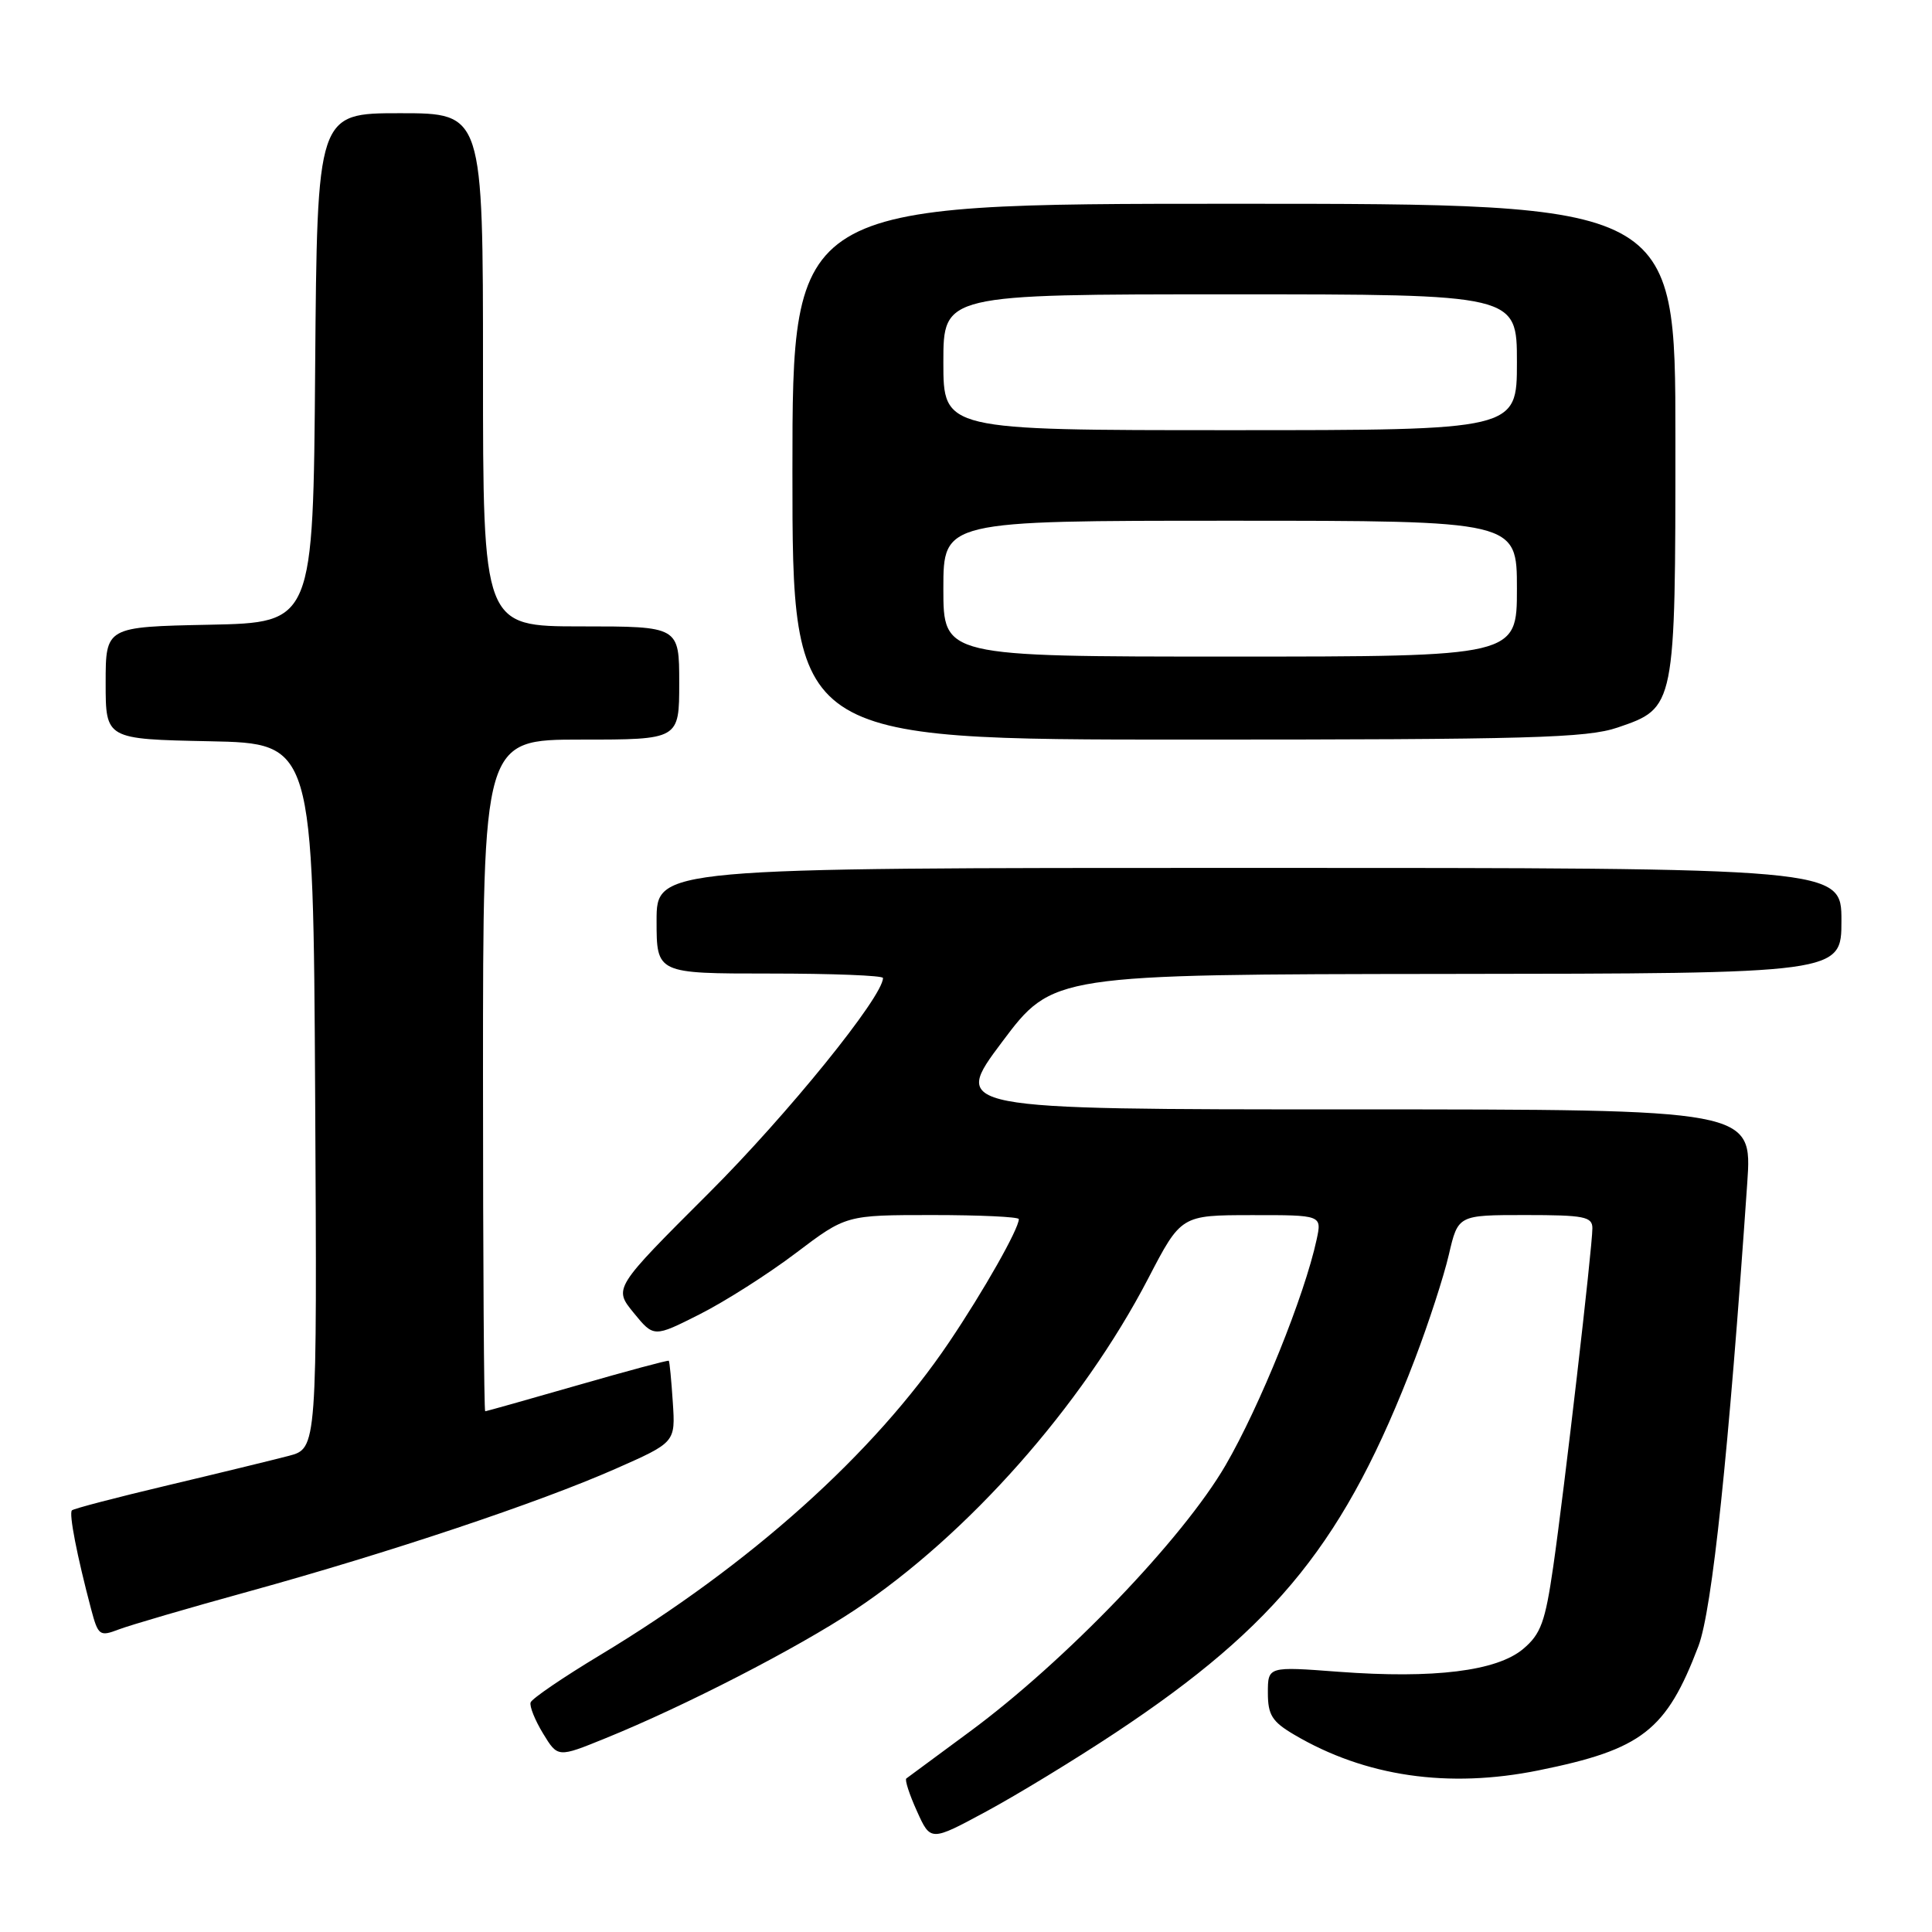 <?xml version="1.0" encoding="UTF-8" standalone="no"?>
<!DOCTYPE svg PUBLIC "-//W3C//DTD SVG 1.1//EN" "http://www.w3.org/Graphics/SVG/1.1/DTD/svg11.dtd" >
<svg xmlns="http://www.w3.org/2000/svg" xmlns:xlink="http://www.w3.org/1999/xlink" version="1.1" viewBox="0 0 256 256">
 <g >
 <path fill="currentColor"
d=" M 147.80 229.60 C 169.33 215.33 178.31 204.12 187.50 180.04 C 189.29 175.35 191.31 169.14 191.98 166.25 C 193.20 161.00 193.20 161.00 202.10 161.00 C 209.91 161.00 211.00 161.21 211.00 162.75 C 211.00 165.28 207.27 197.49 205.81 207.60 C 204.75 214.92 204.17 216.52 201.83 218.49 C 198.34 221.43 190.00 222.46 177.39 221.52 C 168.00 220.81 168.00 220.81 168.00 224.31 C 168.00 227.24 168.56 228.13 171.48 229.85 C 180.88 235.40 191.90 237.01 203.88 234.58 C 217.59 231.81 220.79 229.31 225.05 218.12 C 226.87 213.33 229.06 192.49 231.52 156.75 C 232.19 147.00 232.19 147.00 179.13 147.00 C 126.08 147.00 126.08 147.00 132.79 138.05 C 139.50 129.11 139.50 129.11 191.75 129.05 C 244.00 129.00 244.00 129.00 244.00 122.00 C 244.00 115.00 244.00 115.00 165.50 115.00 C 87.00 115.00 87.00 115.00 87.00 122.00 C 87.00 129.00 87.00 129.00 102.00 129.00 C 110.25 129.00 117.00 129.26 117.00 129.59 C 117.00 132.06 104.32 147.72 93.92 158.09 C 81.30 170.69 81.30 170.69 83.96 173.95 C 86.63 177.22 86.63 177.22 92.71 174.15 C 96.06 172.46 101.79 168.81 105.45 166.04 C 112.11 161.00 112.11 161.00 123.55 161.00 C 129.85 161.00 135.00 161.24 135.00 161.54 C 135.00 162.83 130.33 171.07 125.76 177.85 C 115.80 192.62 99.42 207.31 79.56 219.28 C 74.64 222.24 70.47 225.08 70.31 225.58 C 70.14 226.09 70.89 227.94 71.96 229.70 C 73.91 232.90 73.91 232.90 80.20 230.34 C 90.69 226.09 105.63 218.40 113.28 213.32 C 128.24 203.37 143.34 186.32 152.13 169.43 C 156.50 161.02 156.50 161.02 165.83 161.01 C 175.16 161.00 175.16 161.00 174.46 164.25 C 172.87 171.64 166.93 186.35 162.39 194.16 C 156.72 203.91 141.16 220.11 128.50 229.45 C 124.10 232.69 120.32 235.49 120.09 235.66 C 119.87 235.84 120.50 237.79 121.50 239.99 C 123.31 244.01 123.31 244.01 130.70 240.02 C 134.76 237.83 142.46 233.14 147.80 229.60 Z  M 32.98 210.87 C 51.57 205.74 71.42 199.10 81.55 194.63 C 89.50 191.12 89.50 191.12 89.15 185.81 C 88.96 182.89 88.72 180.41 88.62 180.31 C 88.53 180.20 83.08 181.67 76.51 183.56 C 69.94 185.45 64.44 187.00 64.29 187.00 C 64.13 187.00 64.00 166.98 64.00 142.50 C 64.00 98.00 64.00 98.00 77.00 98.00 C 90.00 98.00 90.00 98.00 90.00 90.50 C 90.00 83.00 90.00 83.00 77.00 83.00 C 64.00 83.00 64.00 83.00 64.00 49.00 C 64.00 15.00 64.00 15.00 53.01 15.00 C 42.03 15.00 42.03 15.00 41.76 48.75 C 41.50 82.50 41.50 82.50 27.75 82.78 C 14.00 83.06 14.00 83.06 14.00 90.50 C 14.00 97.94 14.00 97.94 27.75 98.22 C 41.50 98.50 41.50 98.50 41.76 145.21 C 42.02 191.92 42.02 191.92 38.26 192.91 C 36.19 193.45 28.98 195.21 22.23 196.81 C 15.48 198.41 9.76 199.90 9.53 200.13 C 9.11 200.55 10.20 206.14 12.07 213.21 C 13.01 216.74 13.20 216.88 15.76 215.90 C 17.24 215.34 24.99 213.07 32.98 210.87 Z  M 214.35 96.40 C 222.00 93.79 222.00 93.80 222.00 58.05 C 222.00 27.00 222.00 27.00 163.50 27.00 C 105.00 27.00 105.00 27.00 105.00 62.50 C 105.00 98.00 105.00 98.00 157.32 98.00 C 202.71 98.00 210.27 97.79 214.35 96.40 Z  M 125.00 78.00 C 125.00 69.00 125.00 69.00 163.00 69.00 C 201.00 69.00 201.00 69.00 201.00 78.00 C 201.00 87.00 201.00 87.00 163.00 87.00 C 125.00 87.00 125.00 87.00 125.00 78.00 Z  M 125.00 48.00 C 125.00 39.00 125.00 39.00 163.00 39.00 C 201.00 39.00 201.00 39.00 201.00 48.00 C 201.00 57.00 201.00 57.00 163.00 57.00 C 125.00 57.00 125.00 57.00 125.00 48.00 Z "/>
</g>
</svg>